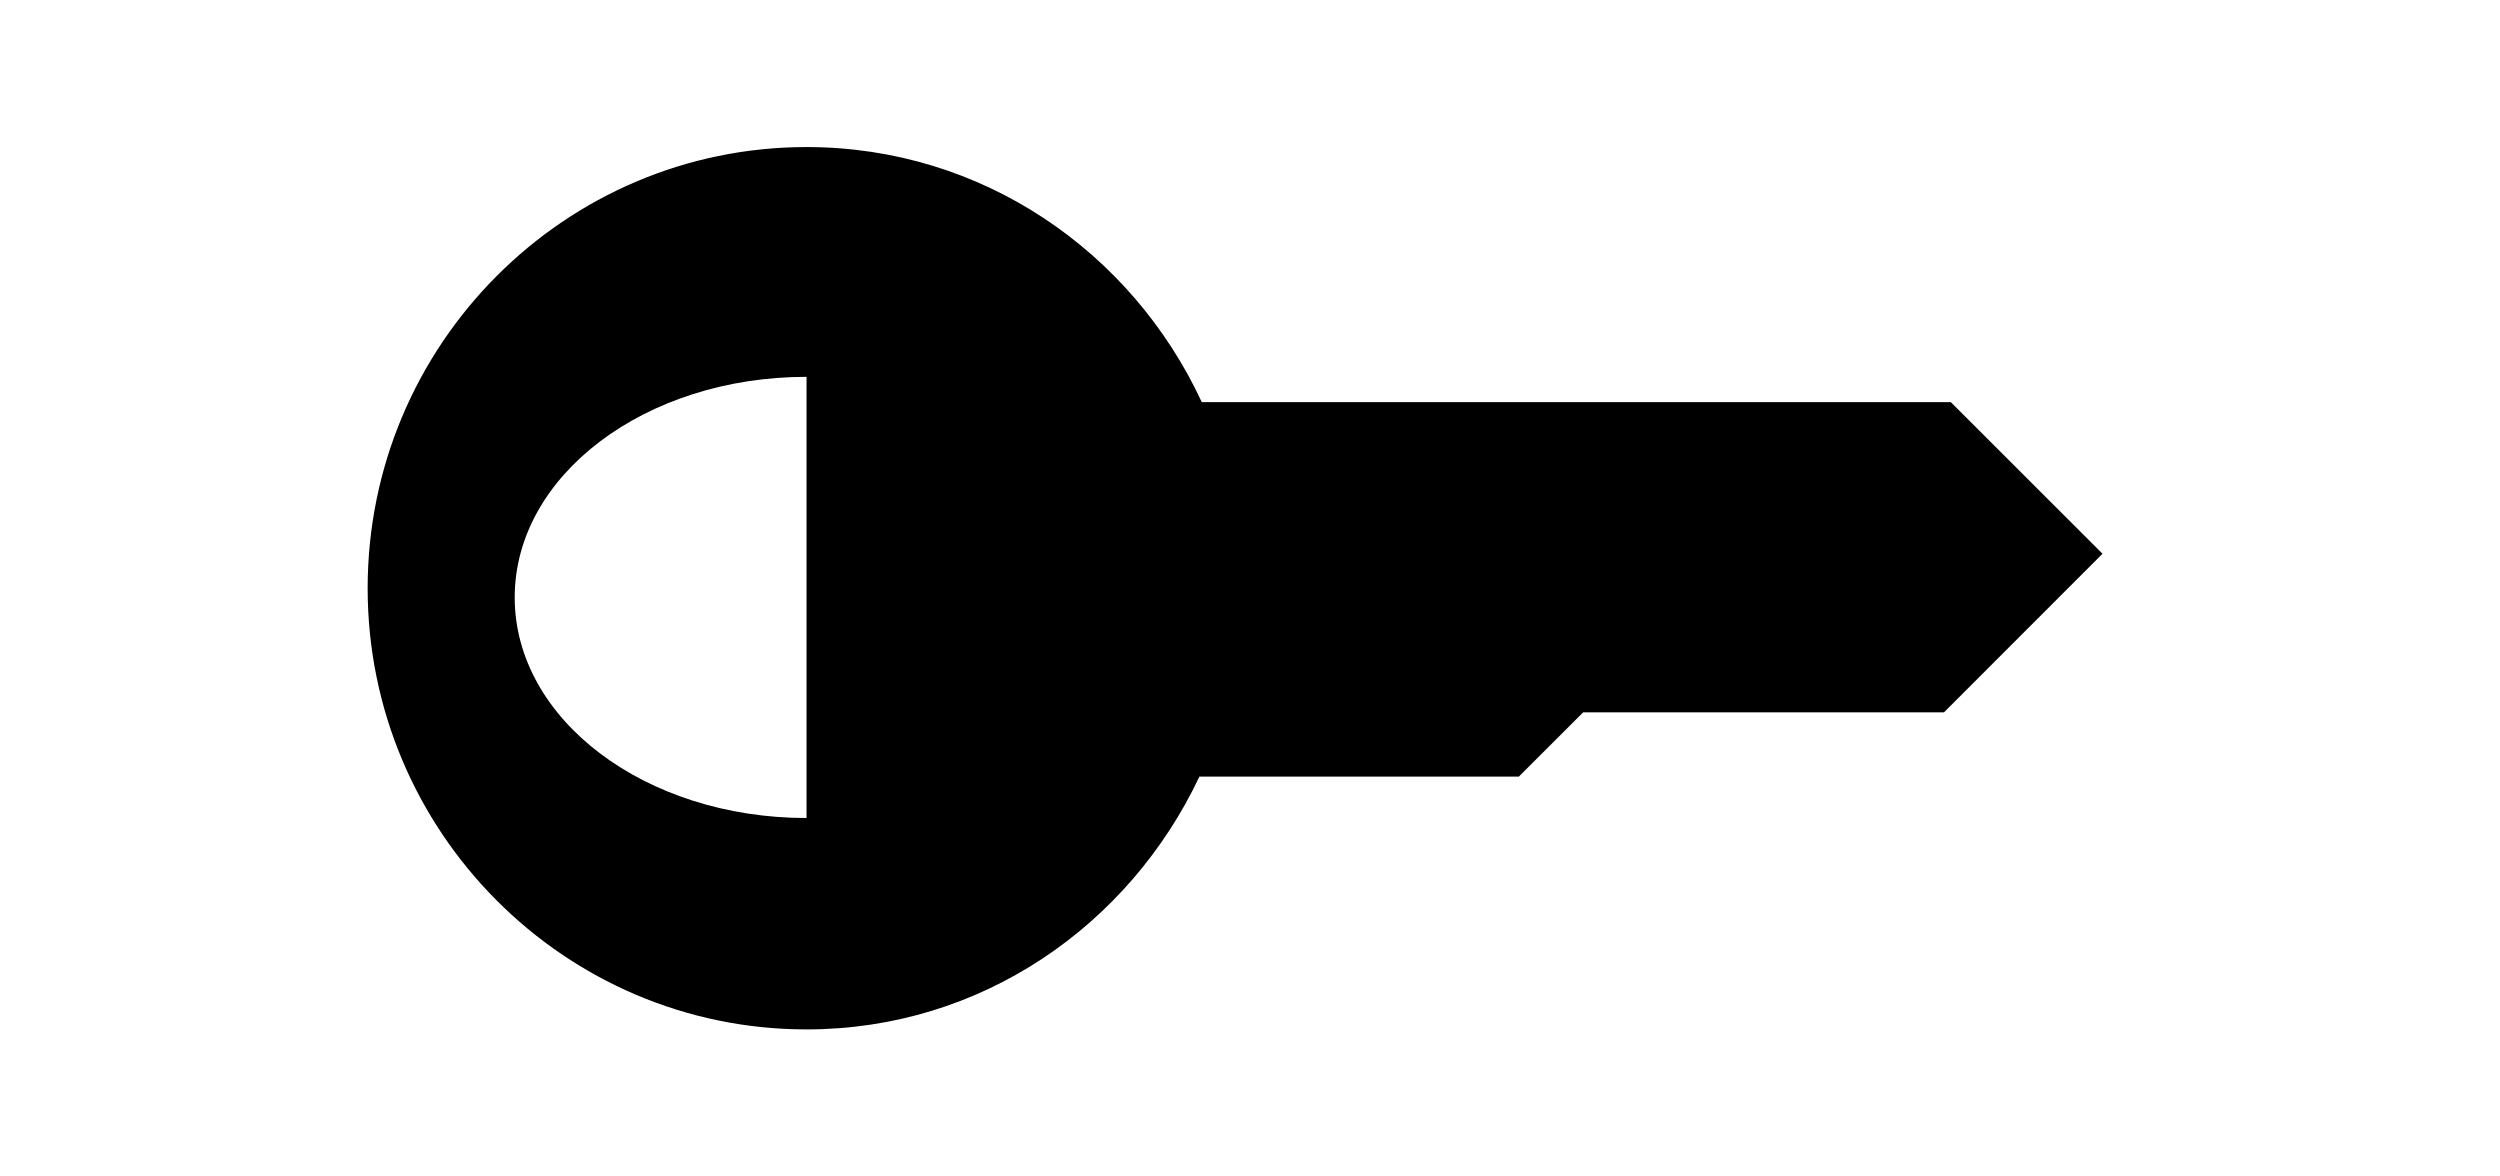 <?xml version="1.0" encoding="UTF-8" standalone="no"?>
<!-- Created with Inkscape (http://www.inkscape.org/) -->

<svg
   xmlns:dc="http://purl.org/dc/elements/1.1/"
   xmlns:cc="http://creativecommons.org/ns#"
   xmlns:rdf="http://www.w3.org/1999/02/22-rdf-syntax-ns#"
   xmlns:svg="http://www.w3.org/2000/svg"
   xmlns="http://www.w3.org/2000/svg"
   xmlns:sodipodi="http://sodipodi.sourceforge.net/DTD/sodipodi-0.dtd"
   xmlns:inkscape="http://www.inkscape.org/namespaces/inkscape"
   width="34"
   height="16"
   id="svg2"
   version="1.1"
   inkscape:version="0.48.5 r10040"
   sodipodi:docname="Neues Dokument 1">
  <defs
     id="defs4" />
  <sodipodi:namedview
     id="base"
     pagecolor="#ffffff"
     bordercolor="#666666"
     borderopacity="1.0"
     inkscape:pageopacity="0.0"
     inkscape:pageshadow="2"
     inkscape:zoom="8"
     inkscape:cx="23.19298"
     inkscape:cy="45.981779"
     inkscape:document-units="px"
     inkscape:current-layer="layer1"
     showgrid="false"
     fit-margin-top="0"
     fit-margin-left="0"
     fit-margin-right="0"
     fit-margin-bottom="0"
     inkscape:window-width="1680"
     inkscape:window-height="992"
     inkscape:window-x="-2"
     inkscape:window-y="-3"
     inkscape:window-maximized="1" />
  <g
     inkscape:label="Ebene 1"
     inkscape:groupmode="layer"
     id="layer1"
     transform="translate(-374.429,-724.362)">
    <path
       style="fill:#000000;fill-opacity:1;stroke:none"
       d="M 10.969 2 C 7.678 2 5 4.689 5 8 C 5 11.311 7.678 14 10.969 14 C 13.344 14 15.356 12.586 16.312 10.562 L 20.656 10.562 L 21.531 9.688 L 26.438 9.688 L 28.594 7.531 L 26.531 5.469 L 16.344 5.469 C 15.395 3.424 13.359 2 10.969 2 z M 10.969 5.125 L 10.969 8.125 L 10.969 11.125 C 8.776 11.125 7 9.785 7 8.125 C 7 6.465 8.776 5.125 10.969 5.125 z "
       transform="translate(374.429,724.362)"
       id="path2996" />
  </g>
</svg>
